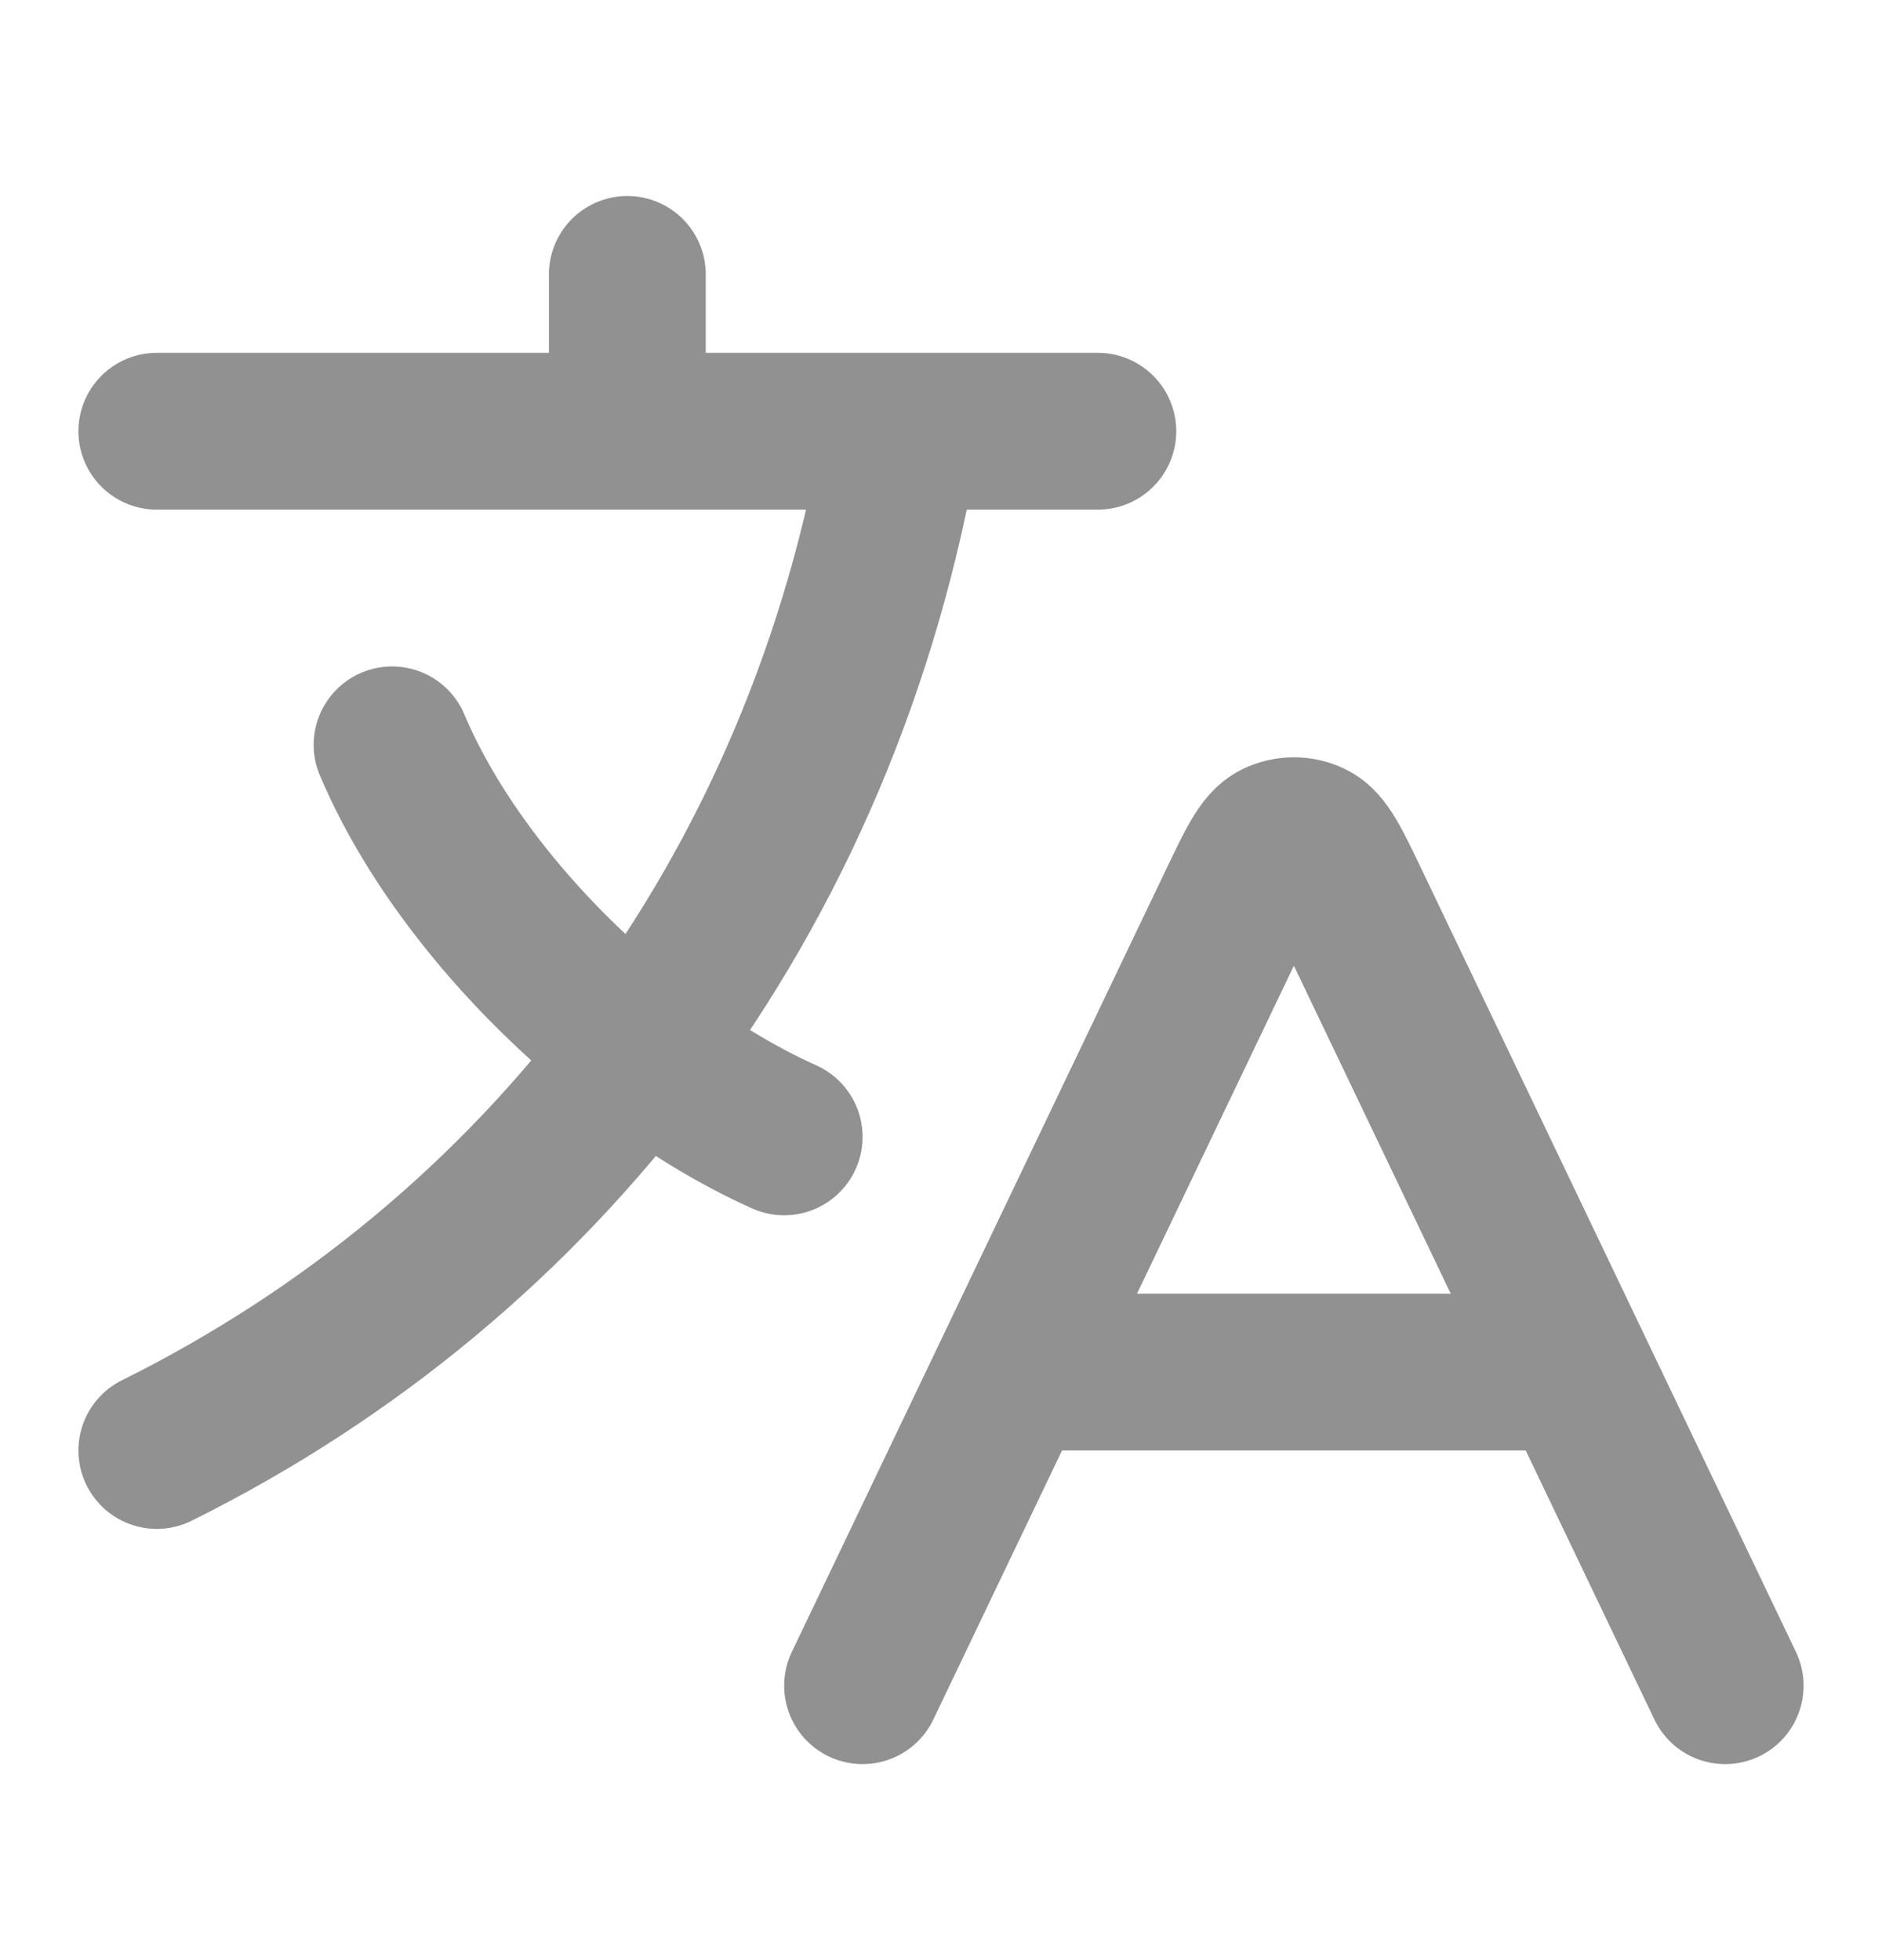 <svg width="24" height="25" viewBox="0 0 24 25" fill="none" xmlns="http://www.w3.org/2000/svg">
<path d="M12.913 17.5H20.087M12.913 17.5L11 21.5M12.913 17.5L15.778 11.509C16.009 11.026 16.125 10.785 16.283 10.709C16.42 10.642 16.58 10.642 16.717 10.709C16.875 10.785 16.991 11.026 17.222 11.509L20.087 17.5M20.087 17.5L22 21.5M2 5.5H8M8 5.5H11.5M8 5.5V3.5M11.5 5.5H14M11.5 5.5C11.004 8.457 9.853 11.136 8.166 13.384M10 14.5C9.387 14.225 8.763 13.842 8.166 13.384M8.166 13.384C6.813 12.348 5.603 10.927 5 9.5M8.166 13.384C6.561 15.523 4.471 17.272 2 18.5" stroke="#919192" stroke-width="2" stroke-linecap="round" stroke-linejoin="round"/>
</svg>
